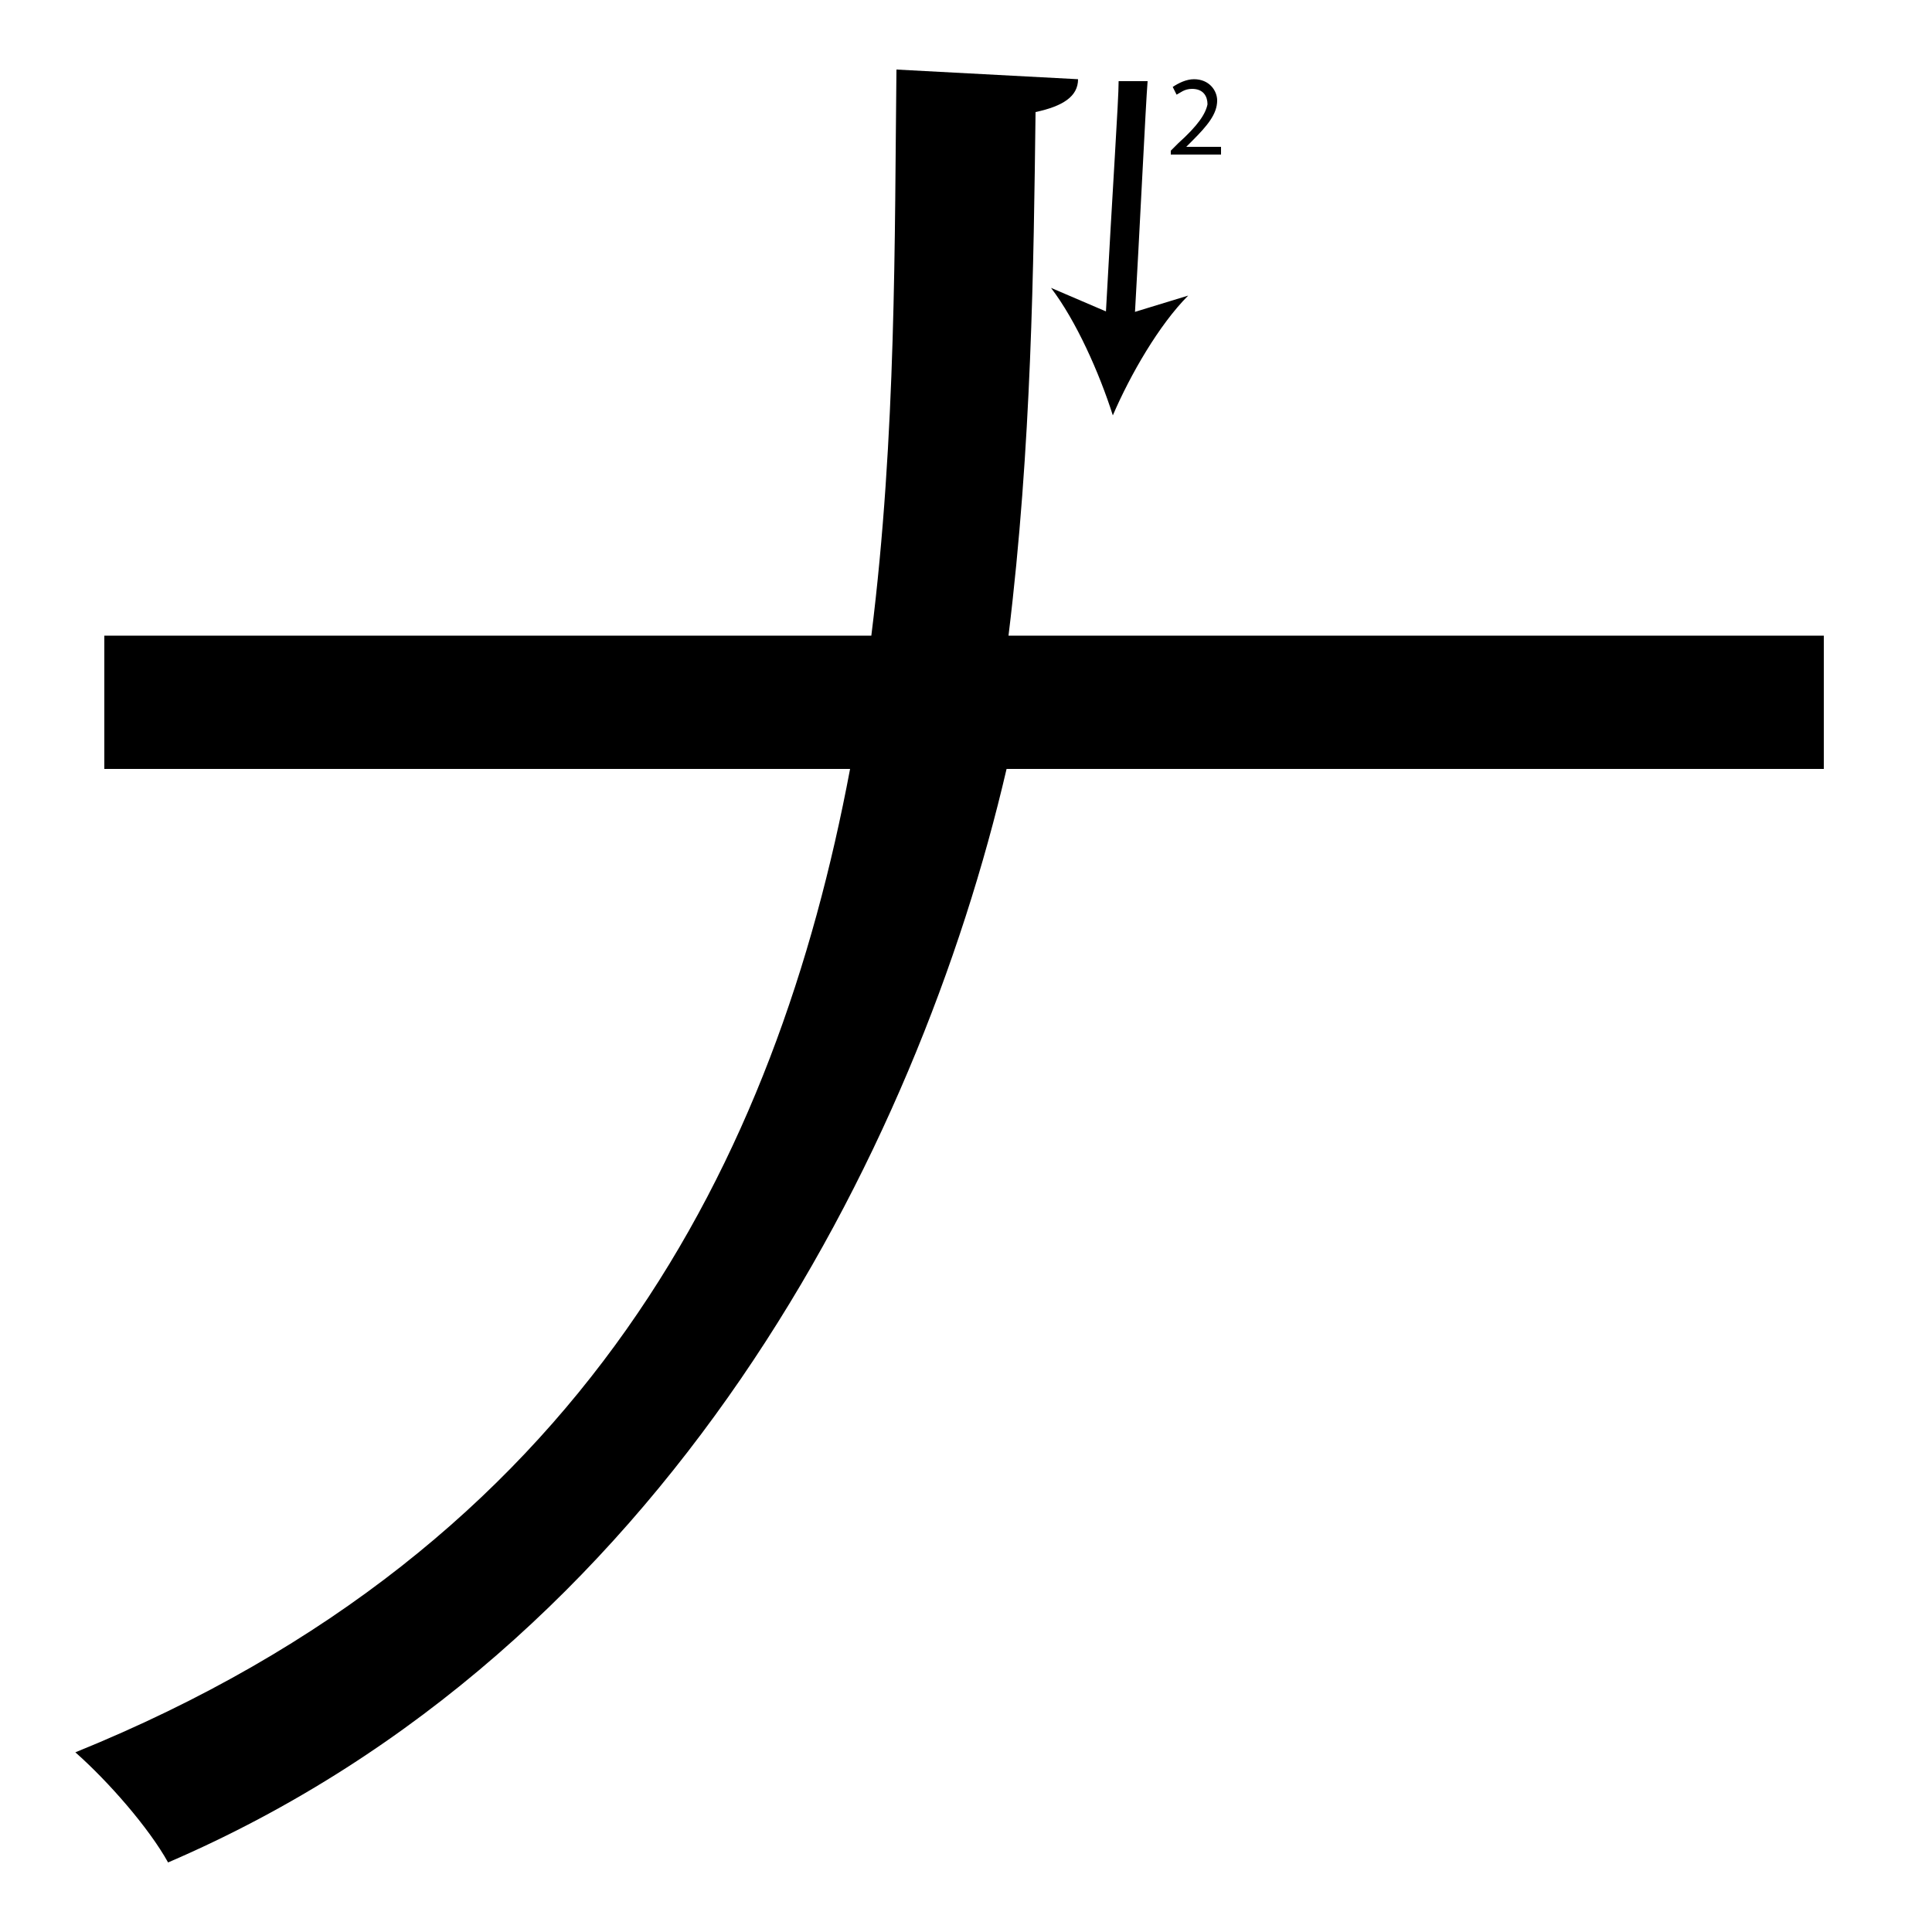 <?xml version="1.0" encoding="utf-8"?>
<!-- Generator: Adobe Illustrator 26.2.1, SVG Export Plug-In . SVG Version: 6.00 Build 0)  -->
<svg version="1.1" xmlns="http://www.w3.org/2000/svg" xmlns:xlink="http://www.w3.org/1999/xlink" x="0px" y="0px"
	 viewBox="0 0 100 100" style="enable-background:new 0 0 100 100;" xml:space="preserve" width = "100px" height = "100px">
<style type="text/css">
	.st0{display:none;}
	.st1{display:inline;}
</style> 

		<path d="M52.1,39.8C47.5,59.6,34.5,85.3,8.7,96.4c-1-1.8-3.1-4.2-4.8-5.7C30.3,80,40.2,60,44,39.8H5.4v-6.9h39.7
			c1.3-10.4,1.2-20.6,1.3-29.3l9.4,0.5C55.8,5,55,5.5,53.6,5.8c-0.1,7.9-0.2,17.3-1.4,27.1h42.2v6.9H55.3"/>

		<path d="M58.7,17l-1.5-0.1c0.4-7.4,0.7-11.7,0.7-12.7h1.5C59.3,5.4,59,11.8,58.7,17z"/>

			<path d="M57.6,21.5c-0.7-2.2-1.9-4.9-3.2-6.6l3.5,1.5l3.6-1.1C60,16.8,58.5,19.4,57.6,21.5z"/>

		<path d="M60.6,8.1V7.8l0.4-0.4c1-0.9,1.4-1.5,1.5-2c0-0.4-0.2-0.8-0.8-0.8c-0.4,0-0.6,0.2-0.8,0.3l-0.2-0.4
			c0.3-0.2,0.7-0.4,1.1-0.4c0.8,0,1.2,0.6,1.2,1.1c0,0.7-0.5,1.3-1.3,2.1l-0.3,0.3v0h1.8v0.4H60.6z"/>


</svg>